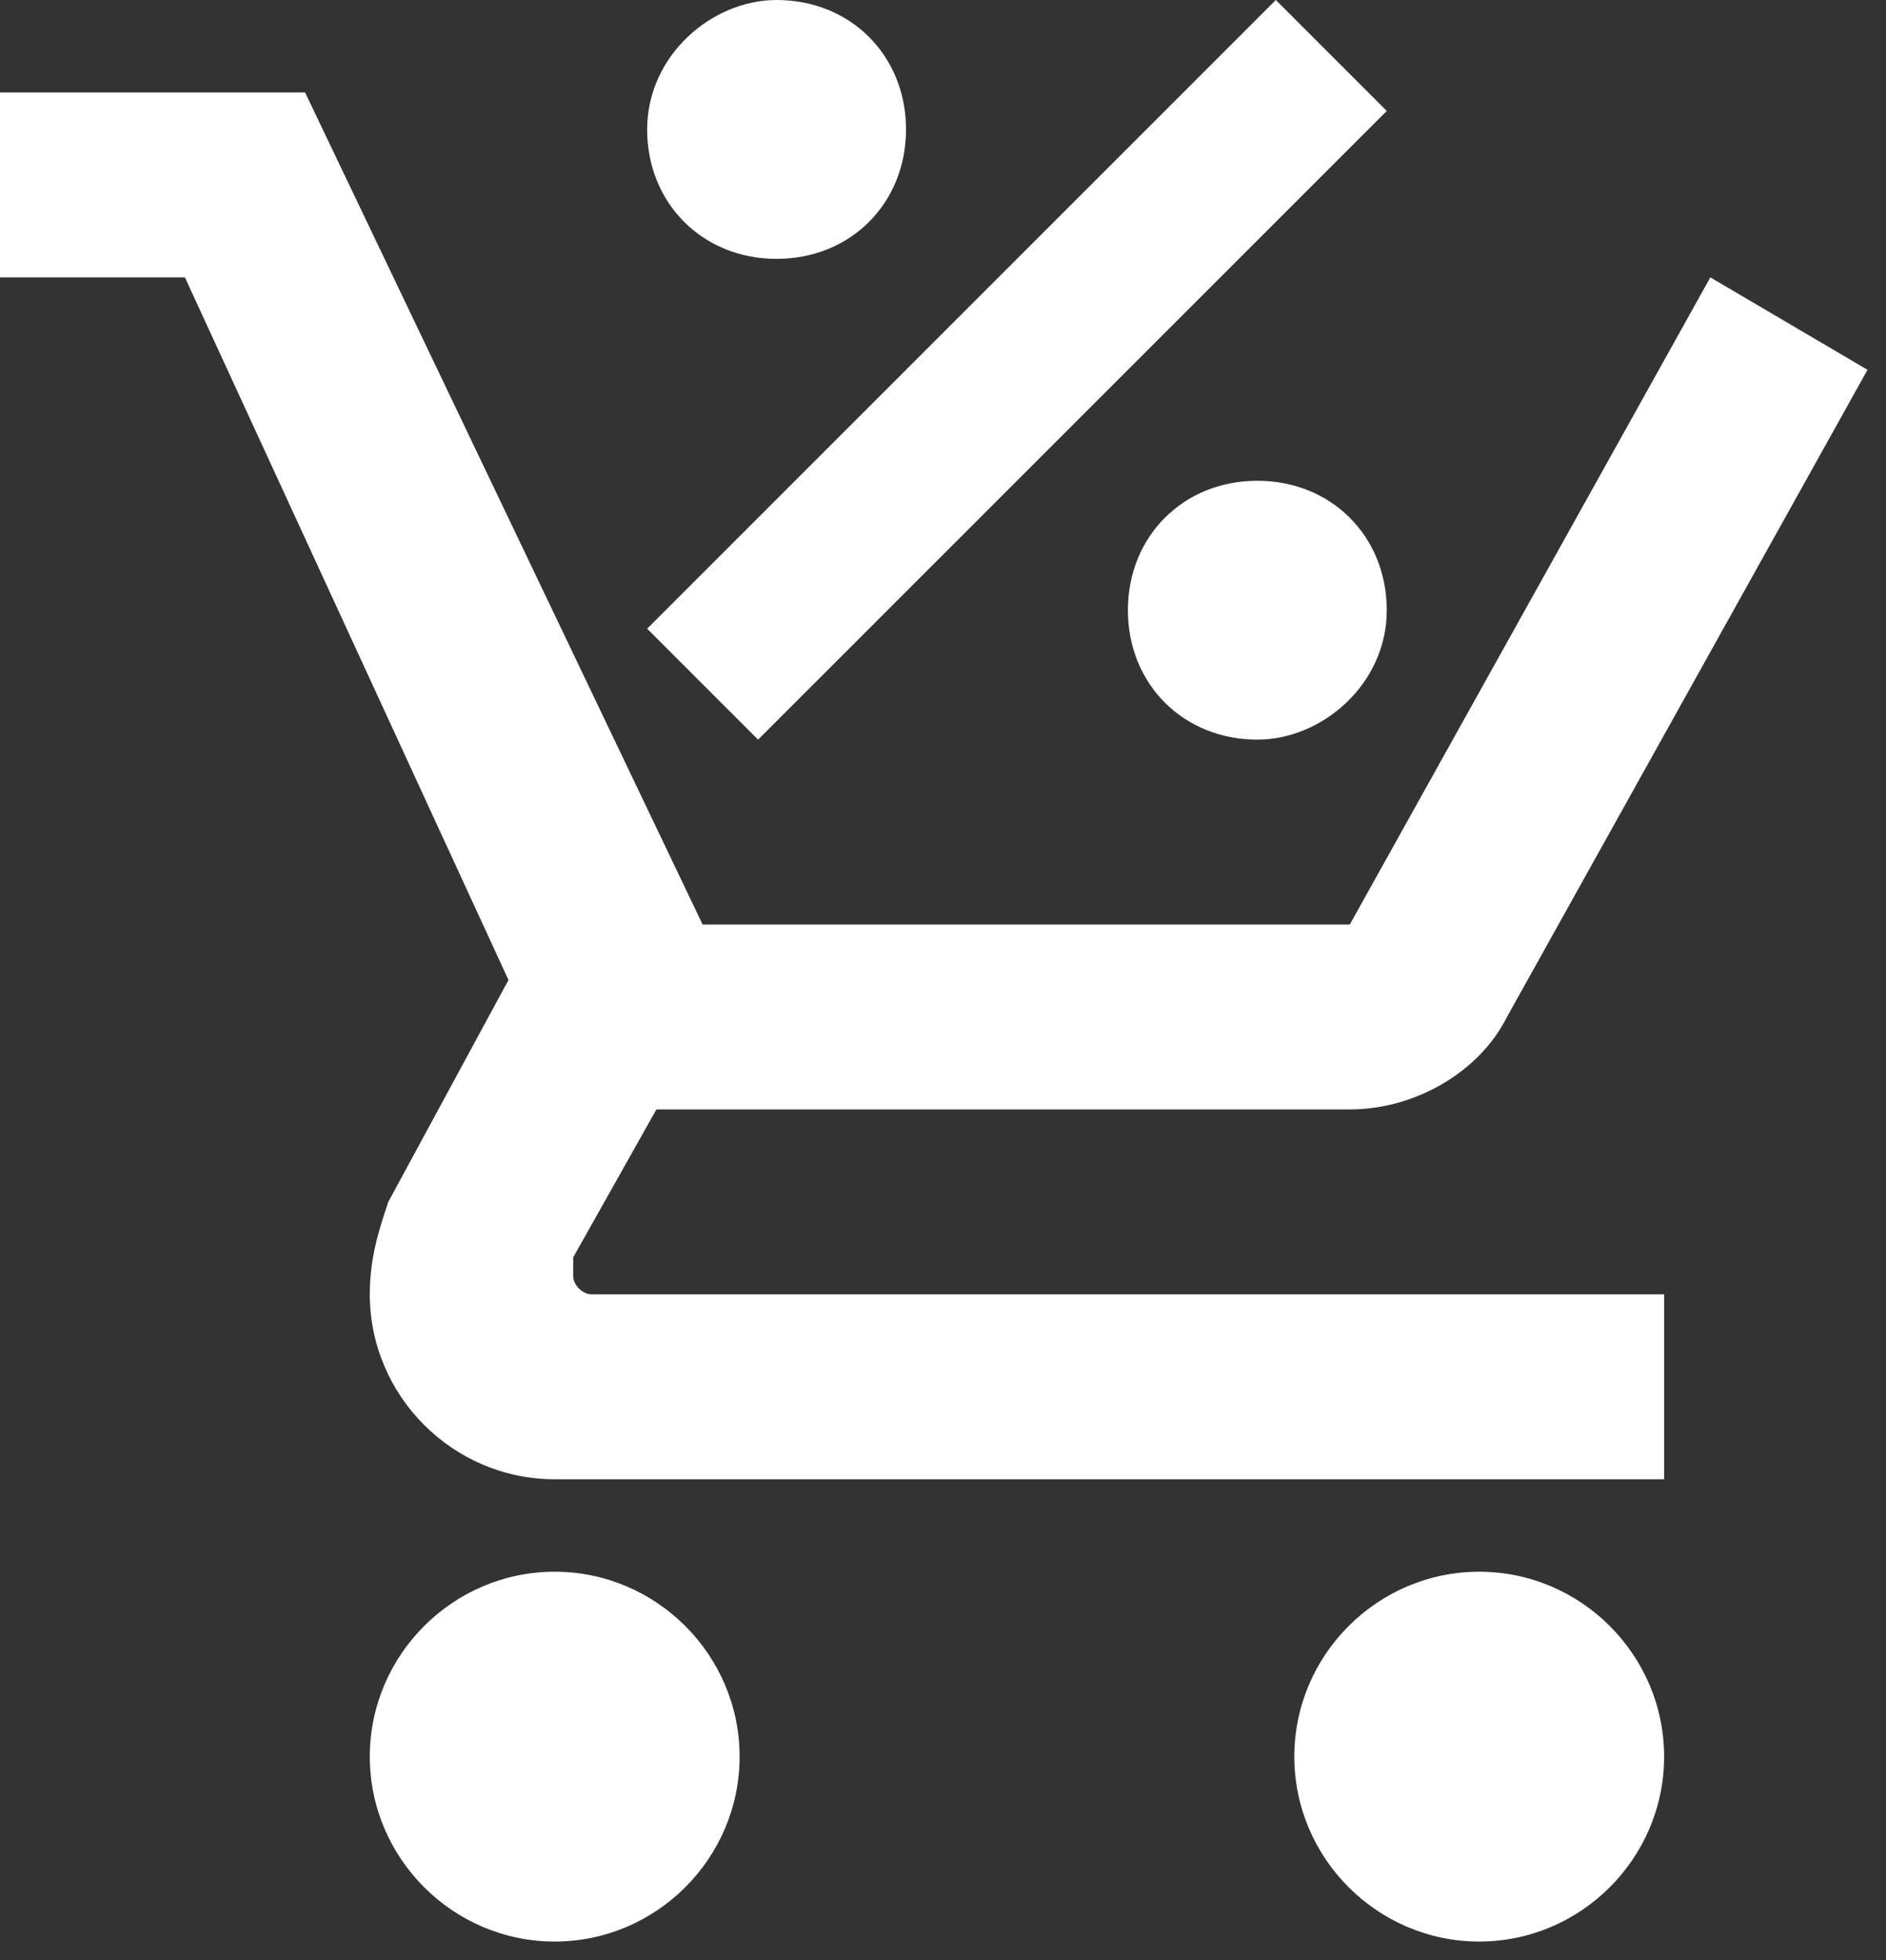 <svg width="51" height="53" viewBox="0 0 51 53" fill="none" xmlns="http://www.w3.org/2000/svg">
    <rect x="0" y="0" width="51" height="53" fill="#333333" stroke="none"/>
    <path
        d="M15 42.5C17.75 42.5 20 44.75 20 47.5C20 50.25 17.75 52.5 15 52.5C12.25 52.5 10 50.25 10 47.5C10 44.75 12.25 42.5 15 42.5ZM40 42.5C42.75 42.5 45 44.75 45 47.5C45 50.25 42.75 52.5 40 52.5C37.25 52.5 35 50.25 35 47.5C35 44.75 37.25 42.5 40 42.5ZM15.5 34.5C15.5 34.75 15.75 35 16 35H45V40H15C12.25 40 10 37.75 10 35C10 34 10.25 33.25 10.5 32.5L13.75 26.5L5 7.5H0V2.5H8.25L19 25H36.5L46.25 7.5L50.5 10L40.75 27.5C40 29 38.25 30 36.5 30H17.75L15.5 34V34.5ZM21 0C23 0 24.5 1.5 24.5 3.5C24.5 5.5 23 7 21 7C19 7 17.5 5.5 17.5 3.5C17.5 1.5 19.25 0 21 0ZM34 20C32 20 30.5 18.5 30.5 16.5C30.5 14.5 32 13 34 13C36 13 37.5 14.5 37.5 16.5C37.5 18.5 35.75 20 34 20ZM20.5 20L17.5 17L34.5 0L37.5 3L20.5 20Z"
        fill="white" />
</svg>
    